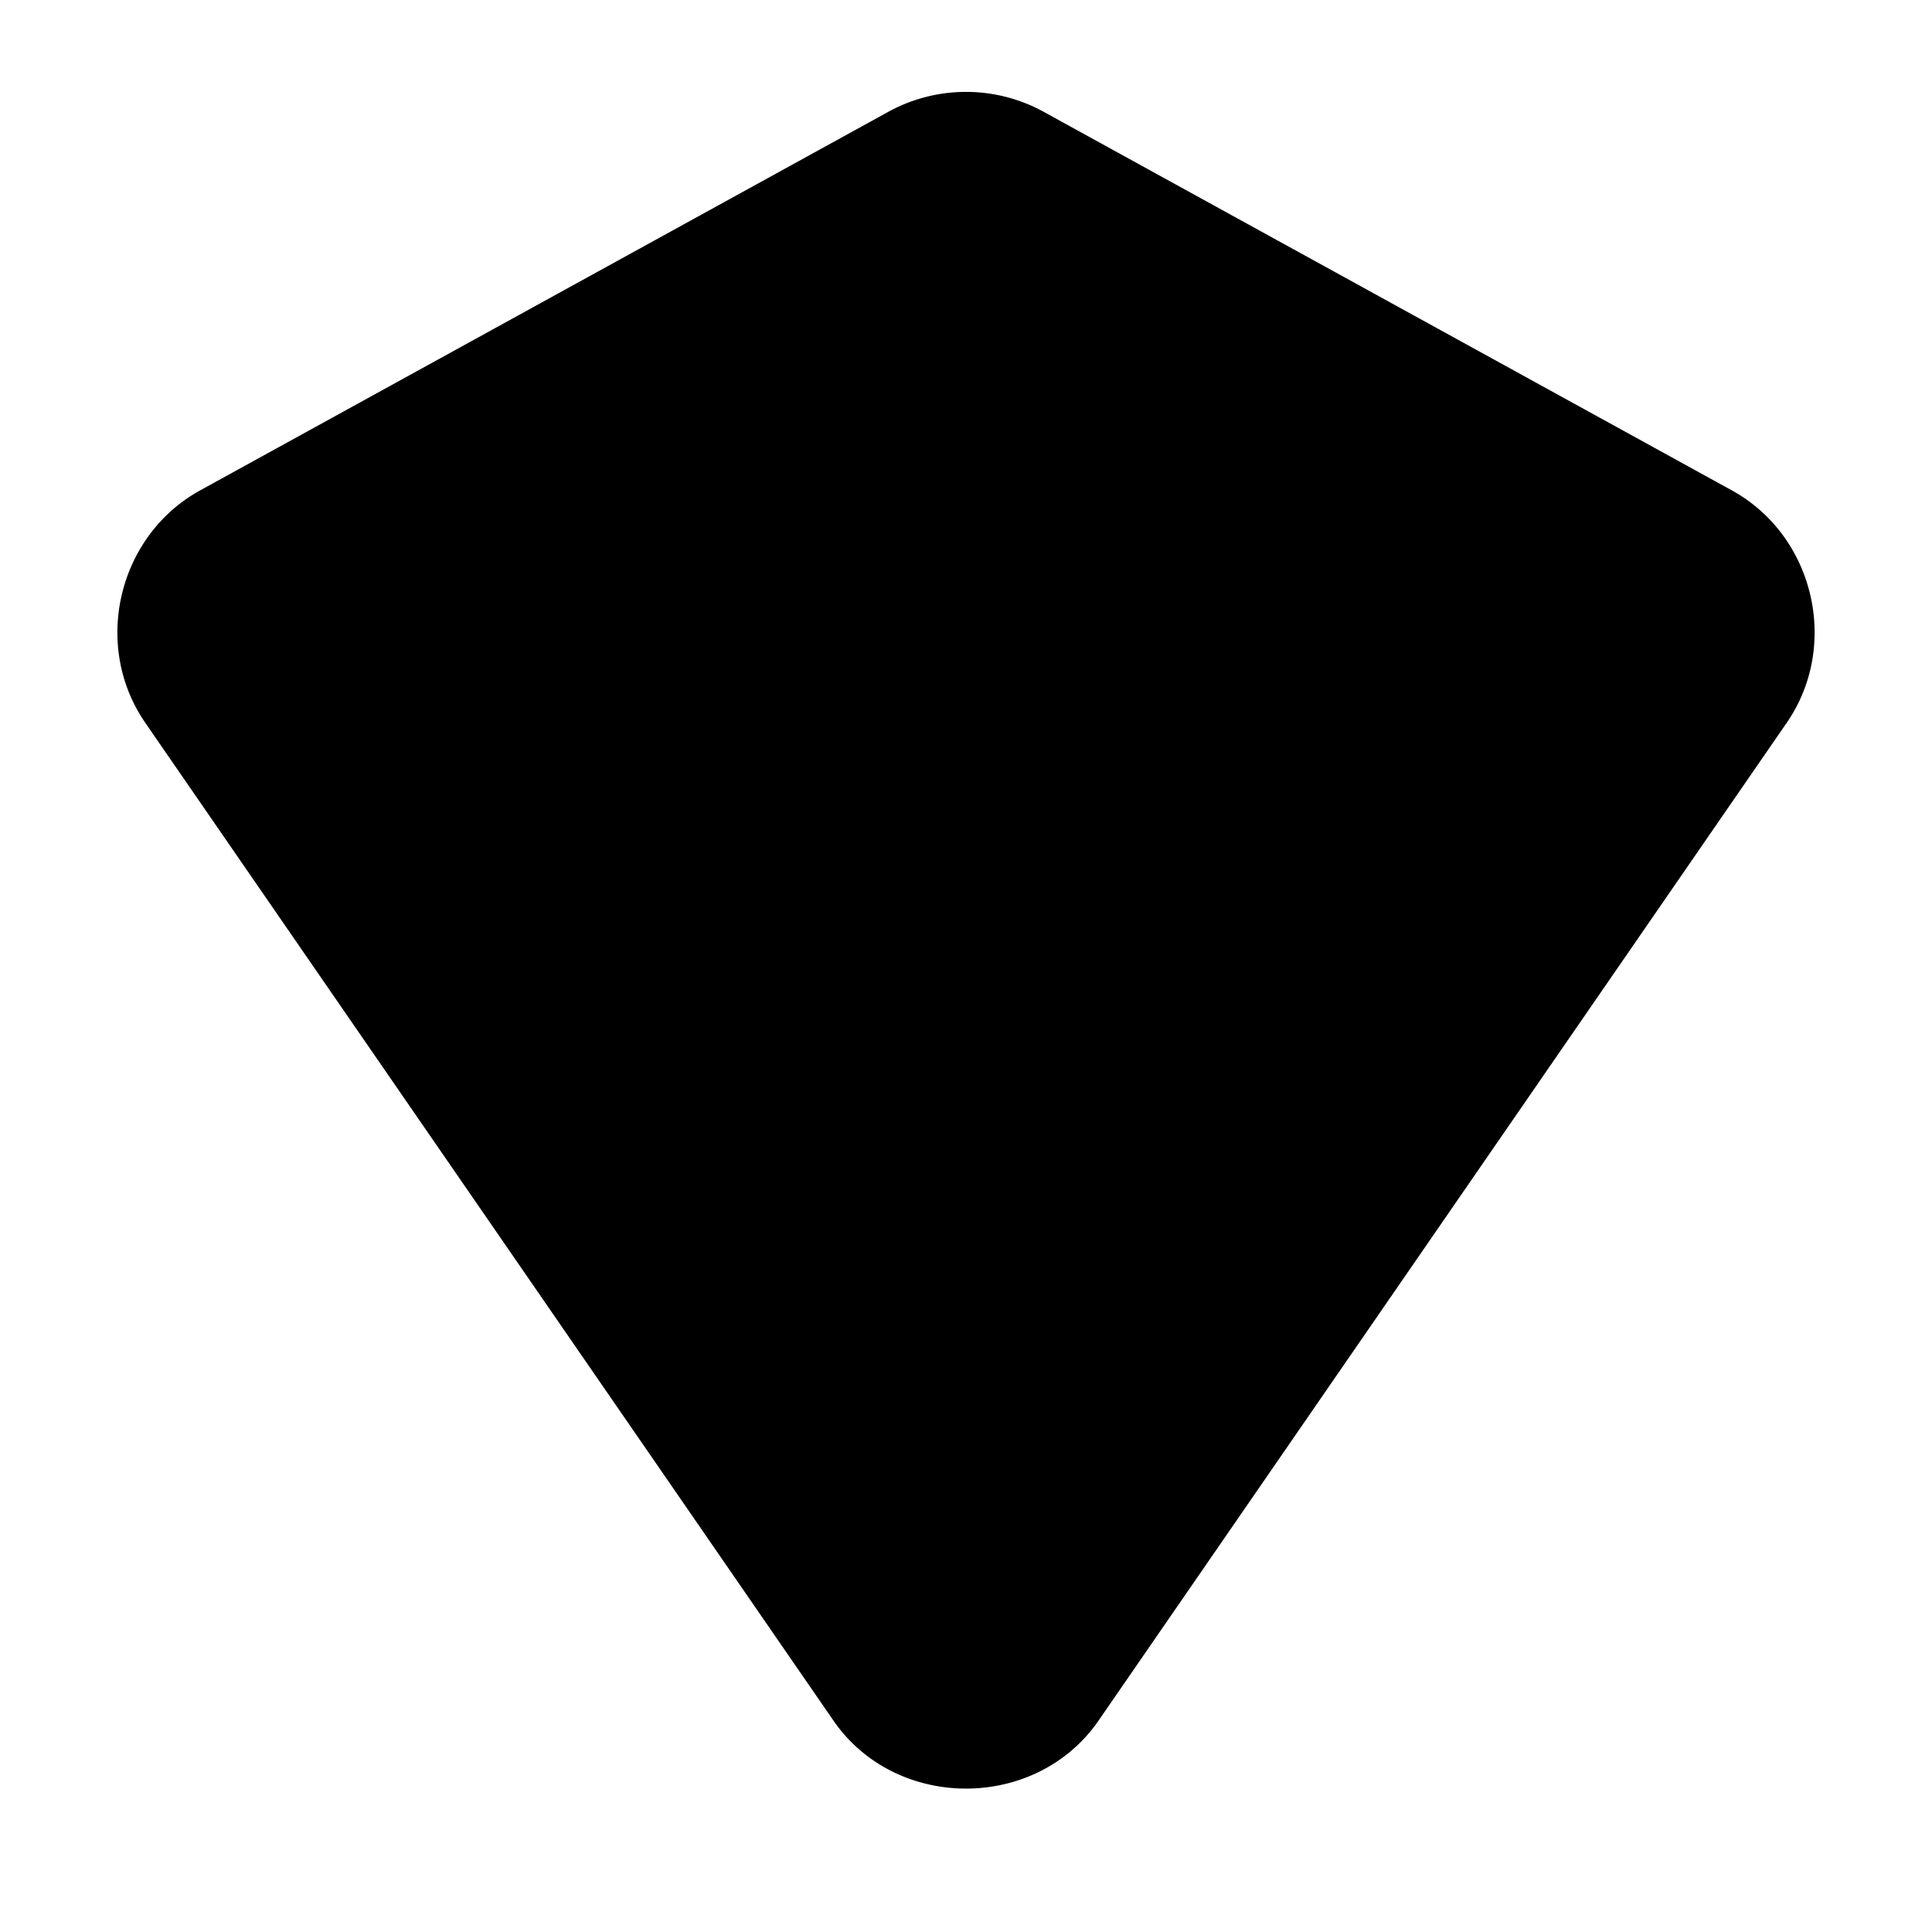 <svg xmlns="http://www.w3.org/2000/svg" width="48" height="48" viewBox="0 0 48 48"><path d="M5.939 13.934 23.036 4.53a2 2 0 0 1 1.928 0l17.097 9.404a2 2 0 0 1 .683 2.887L25.646 41.614a2 2 0 0 1-3.292 0L5.256 16.822a2 2 0 0 1 .683-2.888Z"/><path d="M24 2.283c-.664 0-1.329.165-1.928.494L4.975 12.182c-2.047 1.126-2.692 3.852-1.366 5.775l17.098 24.791c1.553 2.252 5.033 2.252 6.586 0l17.098-24.791c1.326-1.923.682-4.65-1.366-5.775L25.928 2.777A4 4 0 0 0 24 2.283Zm0 4 17.098 9.403L24 40.476 6.902 15.687Z"/></svg>